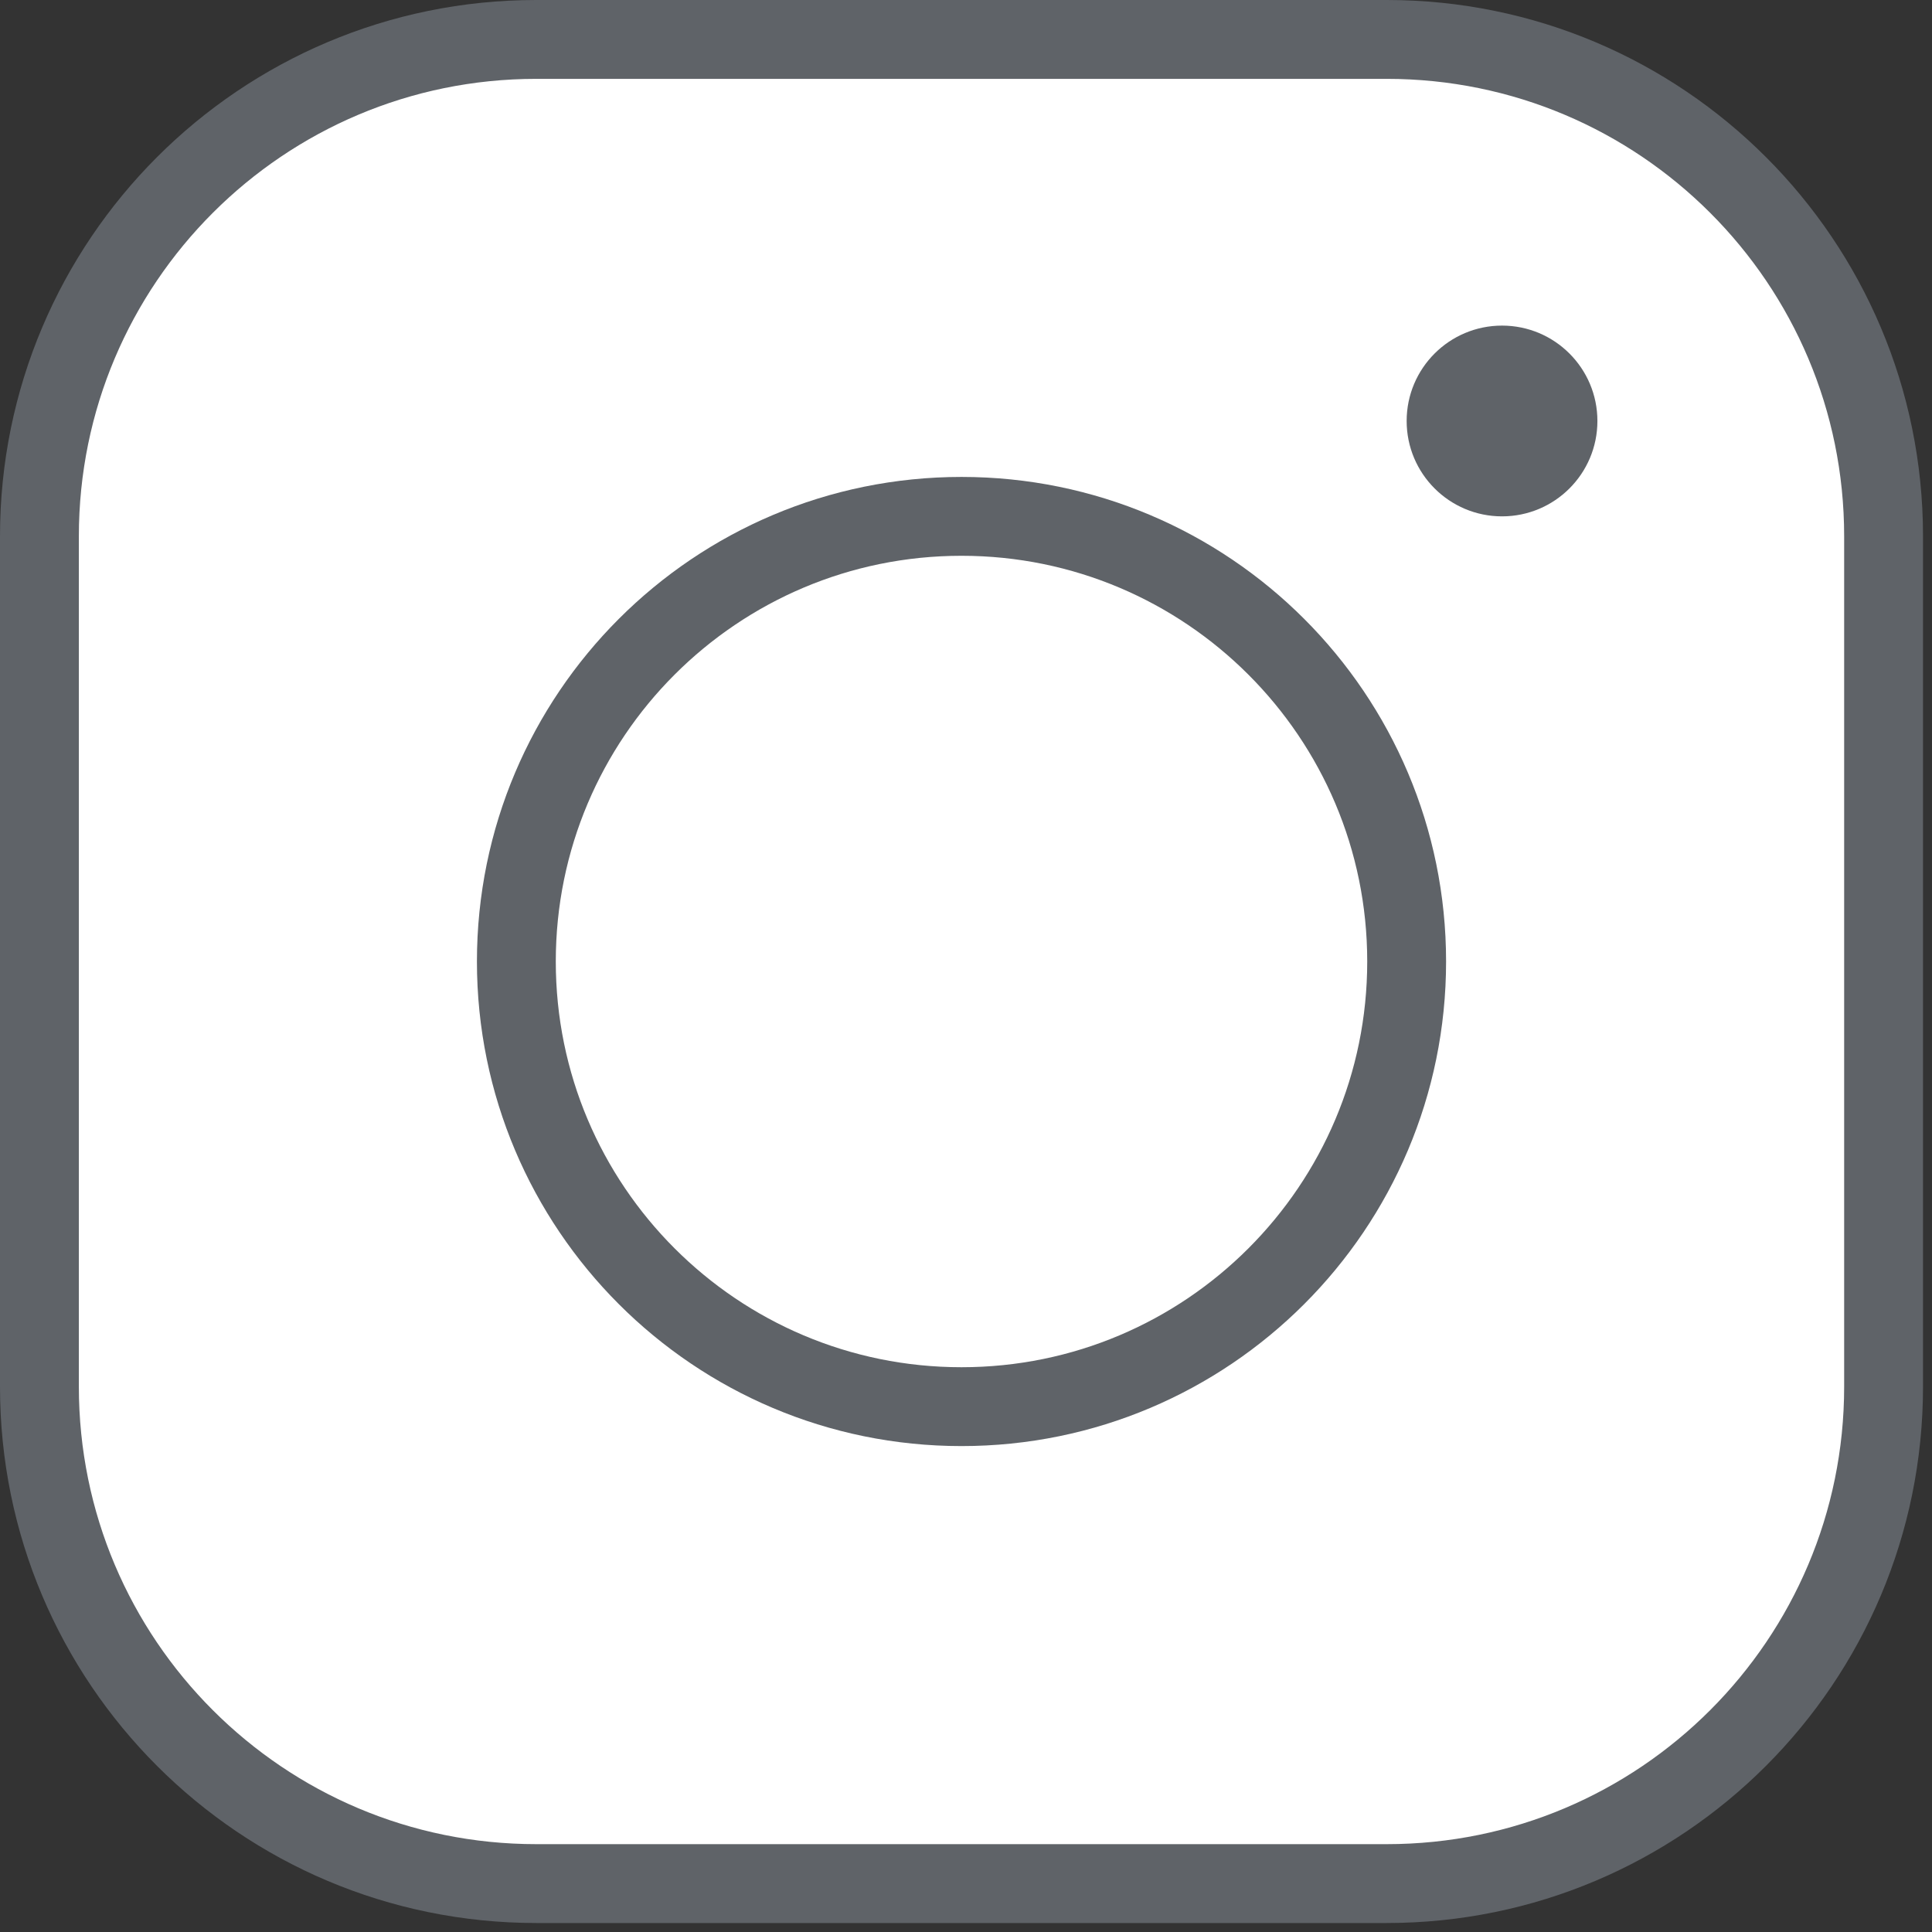 <svg width="49" height="49" viewBox="0 0 49 49" fill="none" xmlns="http://www.w3.org/2000/svg">
<rect x="0" y="0" width="49" height="49" fill="#333333" stroke="none"/>
<path d="M35.171 1H13.601C6.641 1 1 6.642 1 13.601V35.171C1 42.131 6.642 47.772 13.602 47.772H35.17C42.13 47.772 47.772 42.13 47.772 35.17V13.601C47.772 6.641 42.13 1 35.17 1H35.171Z" fill="white"/>
<path d="M35.171 1H13.601C6.641 1 1 6.642 1 13.601V35.171C1 42.131 6.642 47.772 13.602 47.772H35.17C42.13 47.772 47.772 42.13 47.772 35.17V13.601C47.772 6.641 42.13 1 35.17 1H35.171Z" stroke="#5F6368" stroke-width="2" stroke-miterlimit="10"/>
<path d="M24.386 35.676C30.621 35.676 35.676 30.621 35.676 24.386C35.676 18.151 30.621 13.096 24.386 13.096C18.15 13.096 13.096 18.151 13.096 24.386C13.096 30.621 18.15 35.676 24.386 35.676Z" stroke="#5F6368" stroke-width="2" stroke-miterlimit="10"/>
<path d="M38.095 13.096C39.431 13.096 40.514 12.013 40.514 10.677C40.514 9.341 39.431 8.258 38.095 8.258C36.759 8.258 35.676 9.341 35.676 10.677C35.676 12.013 36.759 13.096 38.095 13.096Z" fill="#5F6368"/>
</svg>
